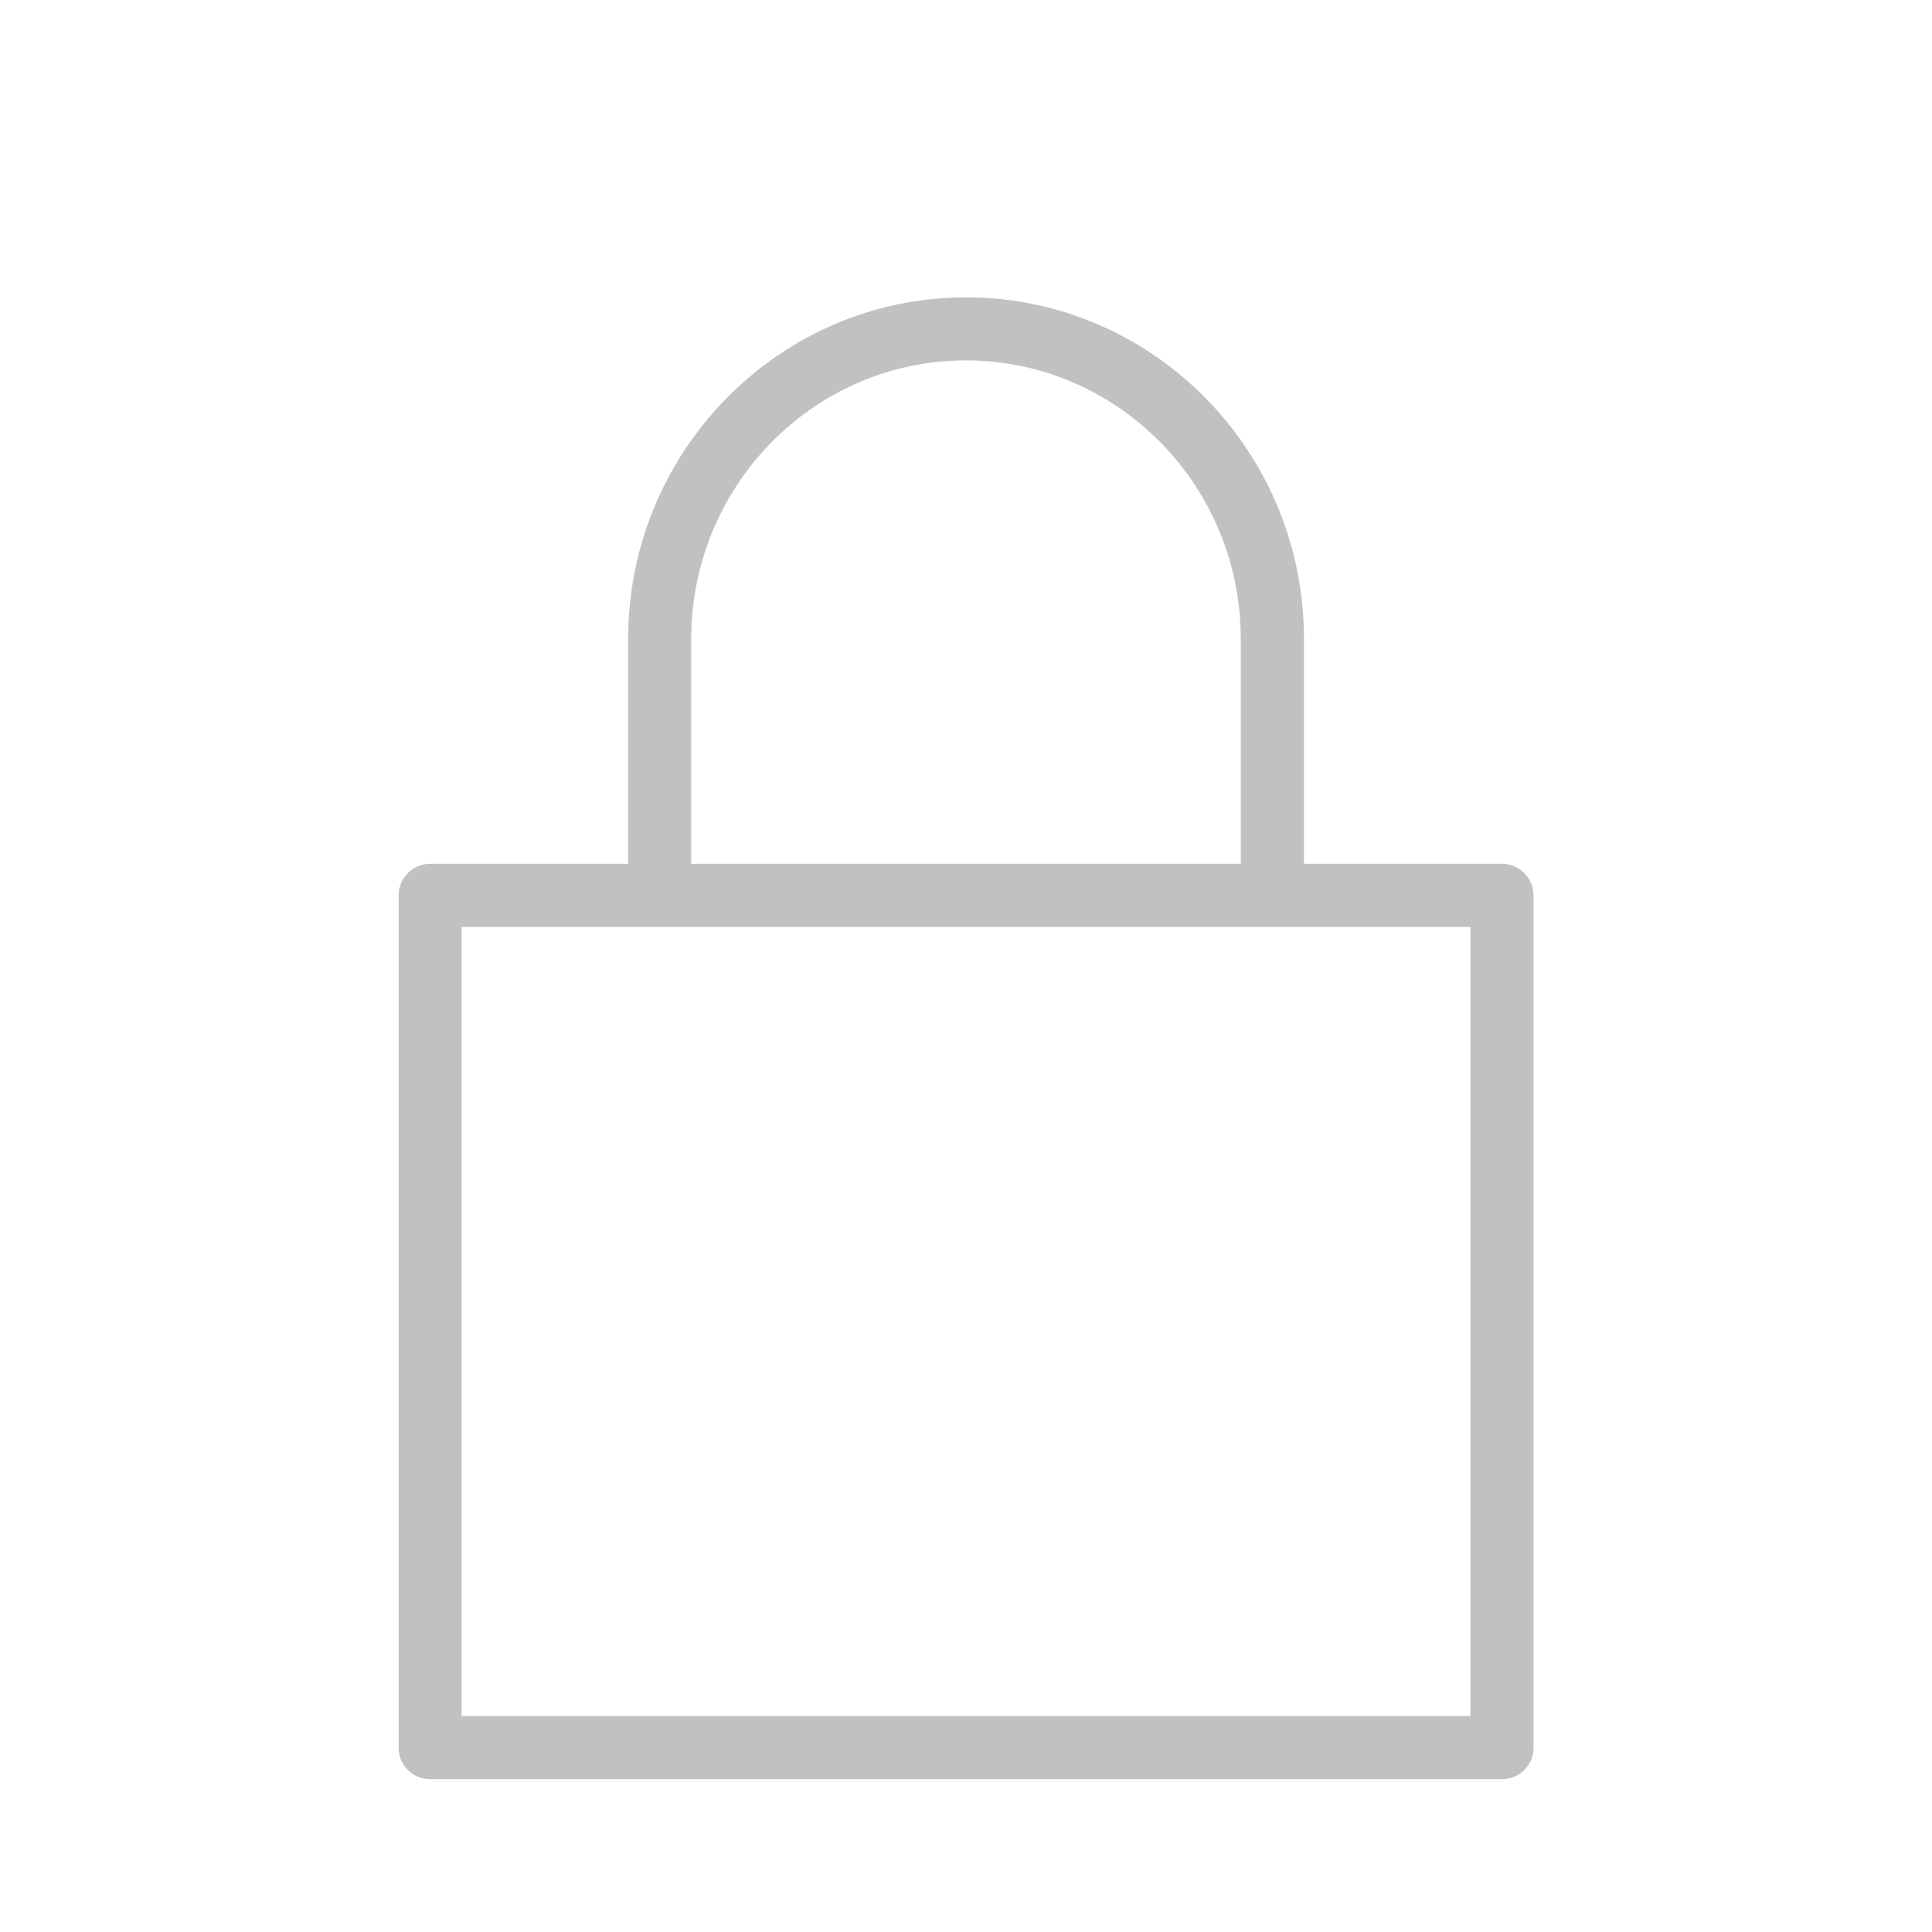 <svg id="Capa_1" data-name="Capa 1" xmlns="http://www.w3.org/2000/svg" viewBox="0 0 800 800"><defs><style>.cls-1{fill:#c1c1c1;}</style></defs><path class="cls-1" d="M621.93,357.7h-82V264.52c0-78-62.75-141.39-139.89-141.39S260.12,186.56,260.12,264.52V357.7H178.07a13.06,13.06,0,0,0-13,13.06V723.65a13,13,0,0,0,13,13.05H621.93A13,13,0,0,0,635,723.65V370.76A13.06,13.06,0,0,0,621.93,357.7Zm-335.7-93.18c0-63.56,51-115.28,113.76-115.28S513.77,201,513.77,264.52V357.7H286.23ZM608.87,710.59H191.13V383.81H608.87Z"/></svg>